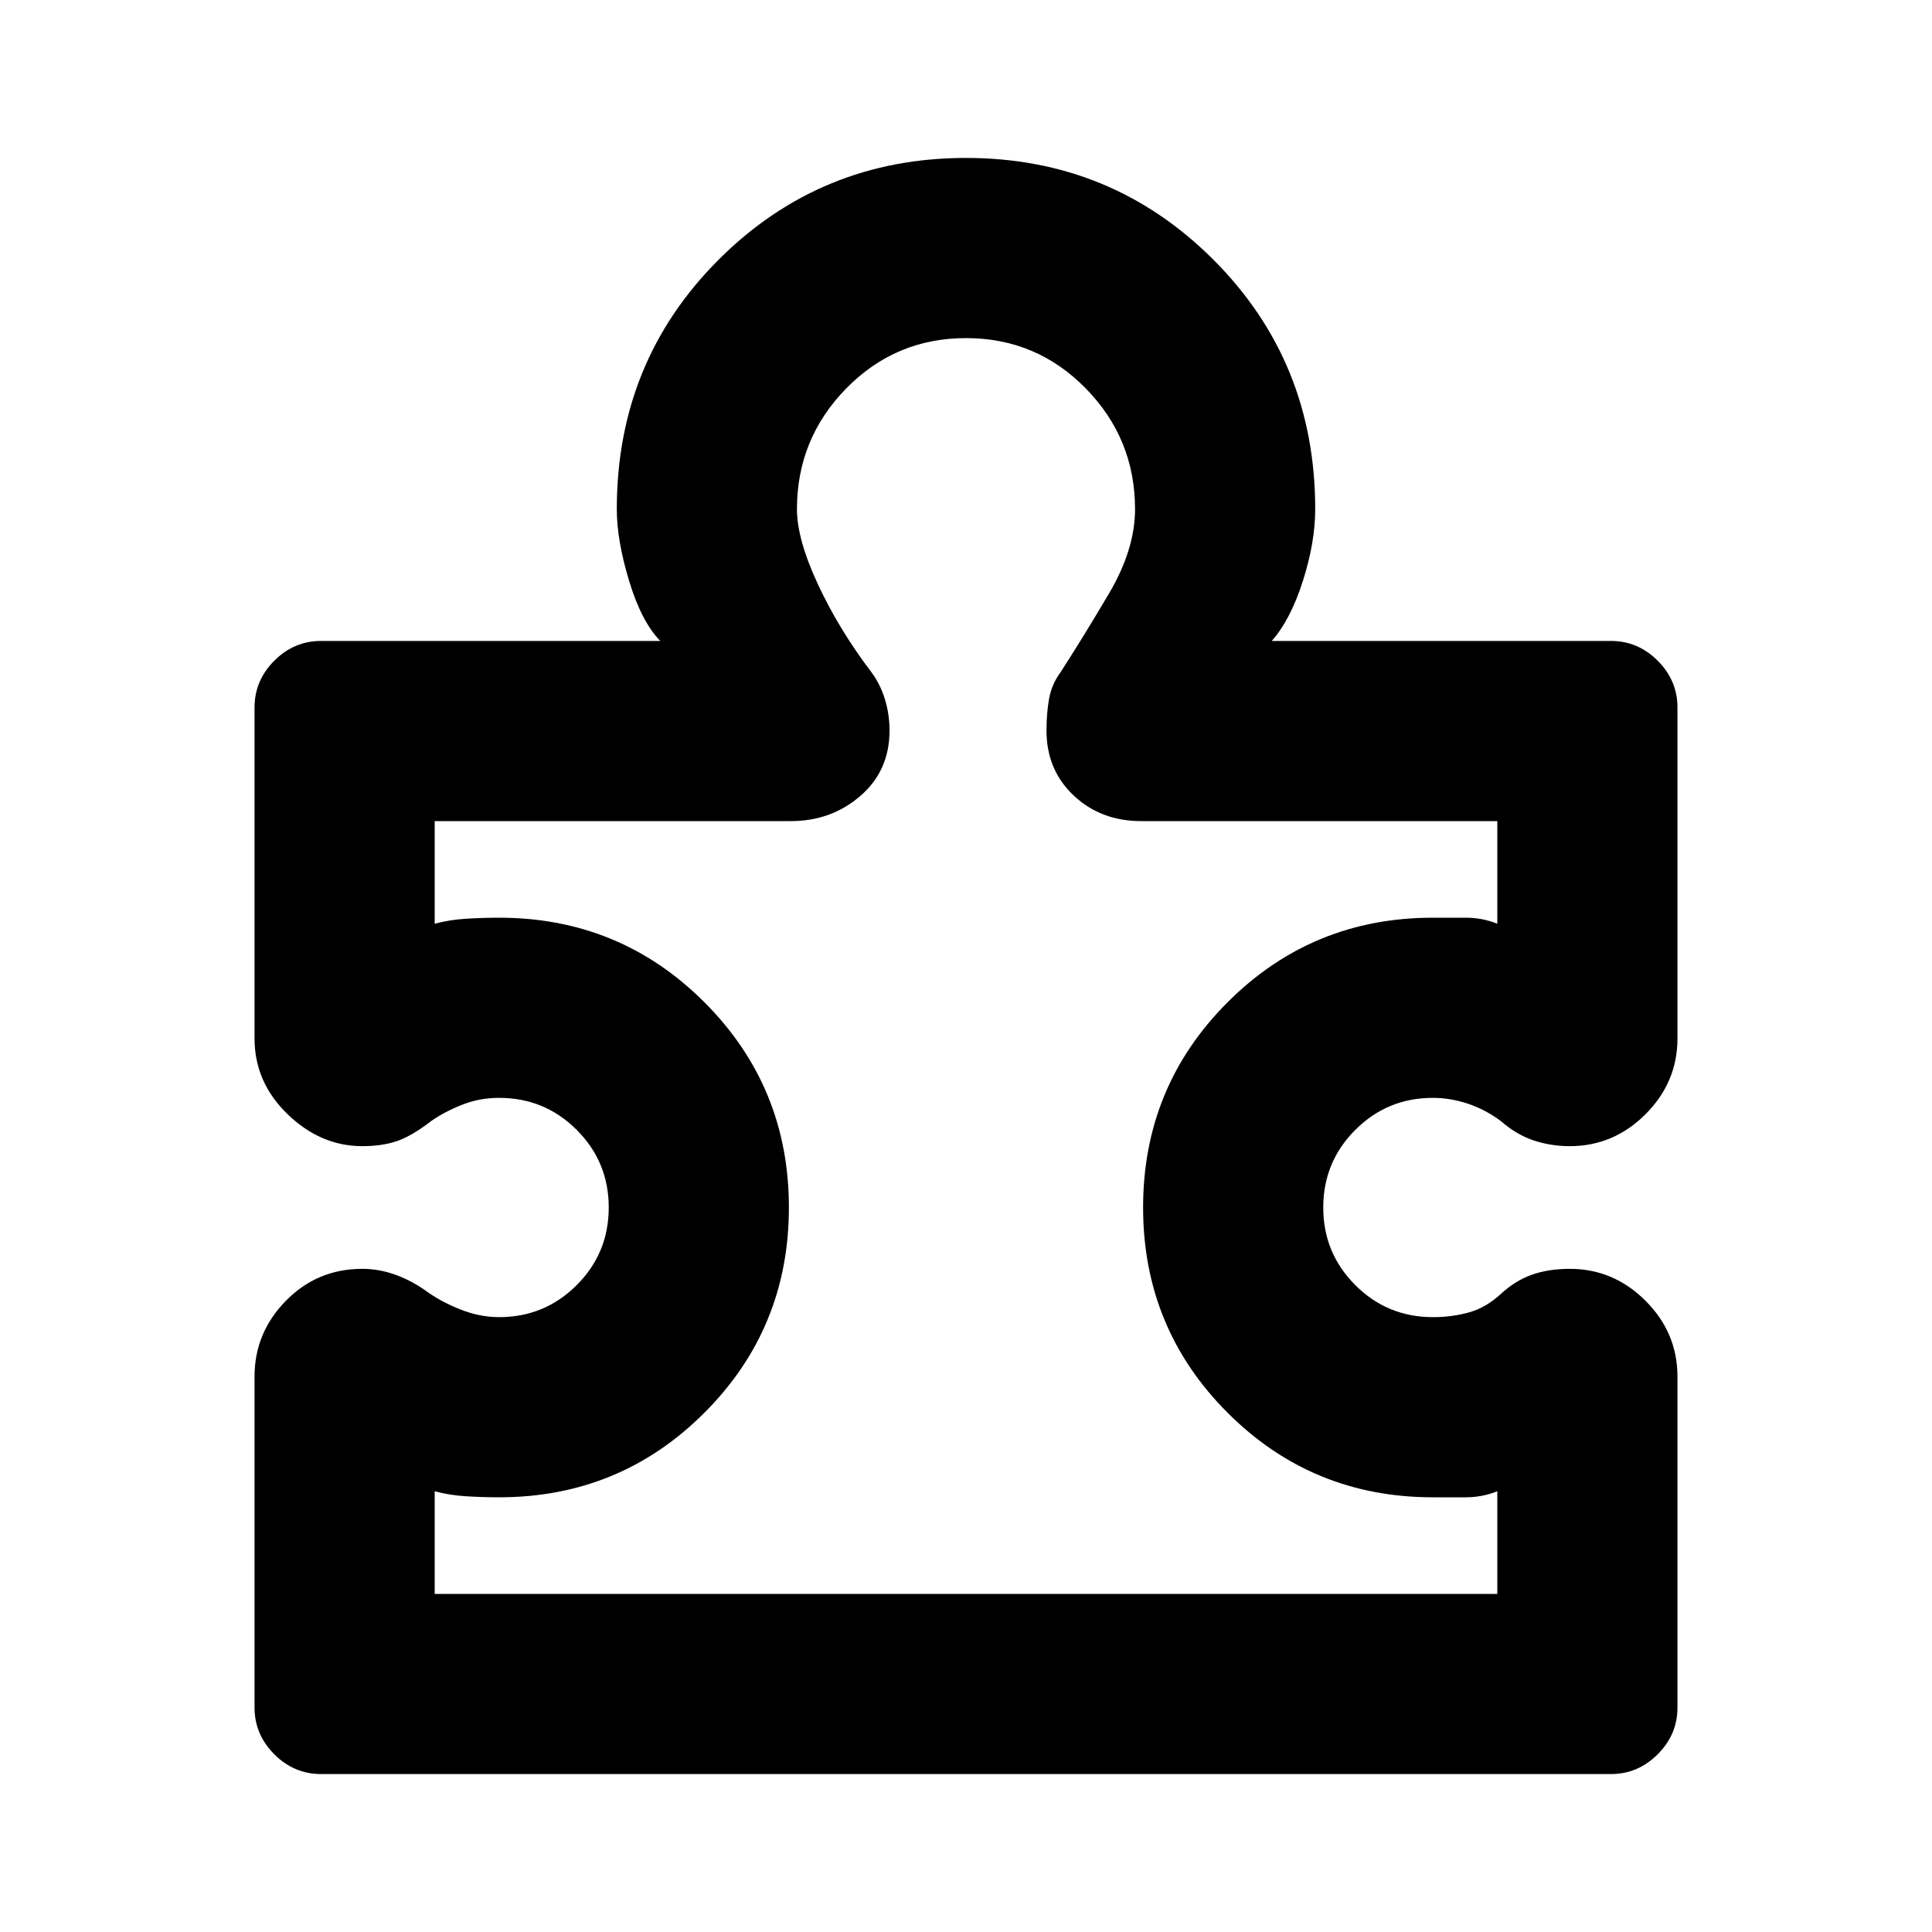 <svg xmlns="http://www.w3.org/2000/svg" height="20" viewBox="0 -960 960 960" width="20"><path d="M126.48-276q0-21.78 15.58-37.65 15.59-15.87 37.94-15.87 8.26 0 16.24 2.85 7.98 2.84 15.24 7.97 7.17 5.31 16.98 9.24 9.8 3.94 19.54 3.94 22.65 0 38.56-15.92 15.92-15.91 15.92-38.56 0-22.65-15.92-38.56-15.91-15.92-38.56-15.92-9.74 0-18.41 3.44-8.68 3.43-15.29 8.04-9.52 7.39-16.93 9.96-7.41 2.56-17.37 2.56-20.65 0-37.09-15.87-16.43-15.87-16.43-37.65v-164.48q0-13.39 9.82-23.22 9.83-9.82 23.22-9.82h168.57q1 0 1 1t-1-1q-9.31-9.48-15.46-29.74-6.15-20.26-6.15-35.74 0-73.35 50.58-123.94 50.59-50.58 122.94-50.58t122.94 50.58q50.58 50.59 50.58 123.94 0 16.48-6.15 35.74t-15.46 29.74q-1 2-1 1t1-1h168.57q13.39 0 23.22 9.82 9.82 9.83 9.82 23.22V-444q0 21.78-15.87 37.65-15.87 15.87-37.65 15.87-9.39 0-17.94-2.85-8.54-2.84-16.36-9.67-7.74-5.74-16.42-8.61-8.67-2.87-17.28-2.87-22.65 0-38.56 15.92-15.92 15.91-15.92 38.56 0 22.65 15.92 38.56 15.91 15.92 38.56 15.92 9.61 0 18-2.37t15.7-9.11q7.26-6.7 15.52-9.61 8.26-2.91 18.78-2.91 21.78 0 37.65 15.87 15.87 15.87 15.87 37.65v164.48q0 13.39-9.82 23.22-9.83 9.82-23.22 9.82H159.52q-13.39 0-23.22-9.82-9.82-9.83-9.82-23.22V-276ZM216-168h528v-51q-7.43 3-15.72 3H712q-60 0-102-42t-42-102q0-60 42-102t102-42h16.28q8.29 0 15.72 3v-51H567q-20 0-33.5-12.72Q520-577.43 520-597q0-8.57 1.28-15.78Q522.57-620 527-626q11-17 24-39t13-42q0-35-24.5-60T480-792q-35 0-59.5 25T396-707q0 15 10.5 37.5T433-626q4.43 6 6.72 13.5Q442-605 442-597q0 20-14.5 32.5T393-552H216v51q7.43-2 15.72-2.5Q240-504 248-504q60 0 102 42t42 102q0 60-42 102t-102 42q-8 0-16.28-.5-8.29-.5-15.72-2.5v51Zm264-312Z"/></svg>